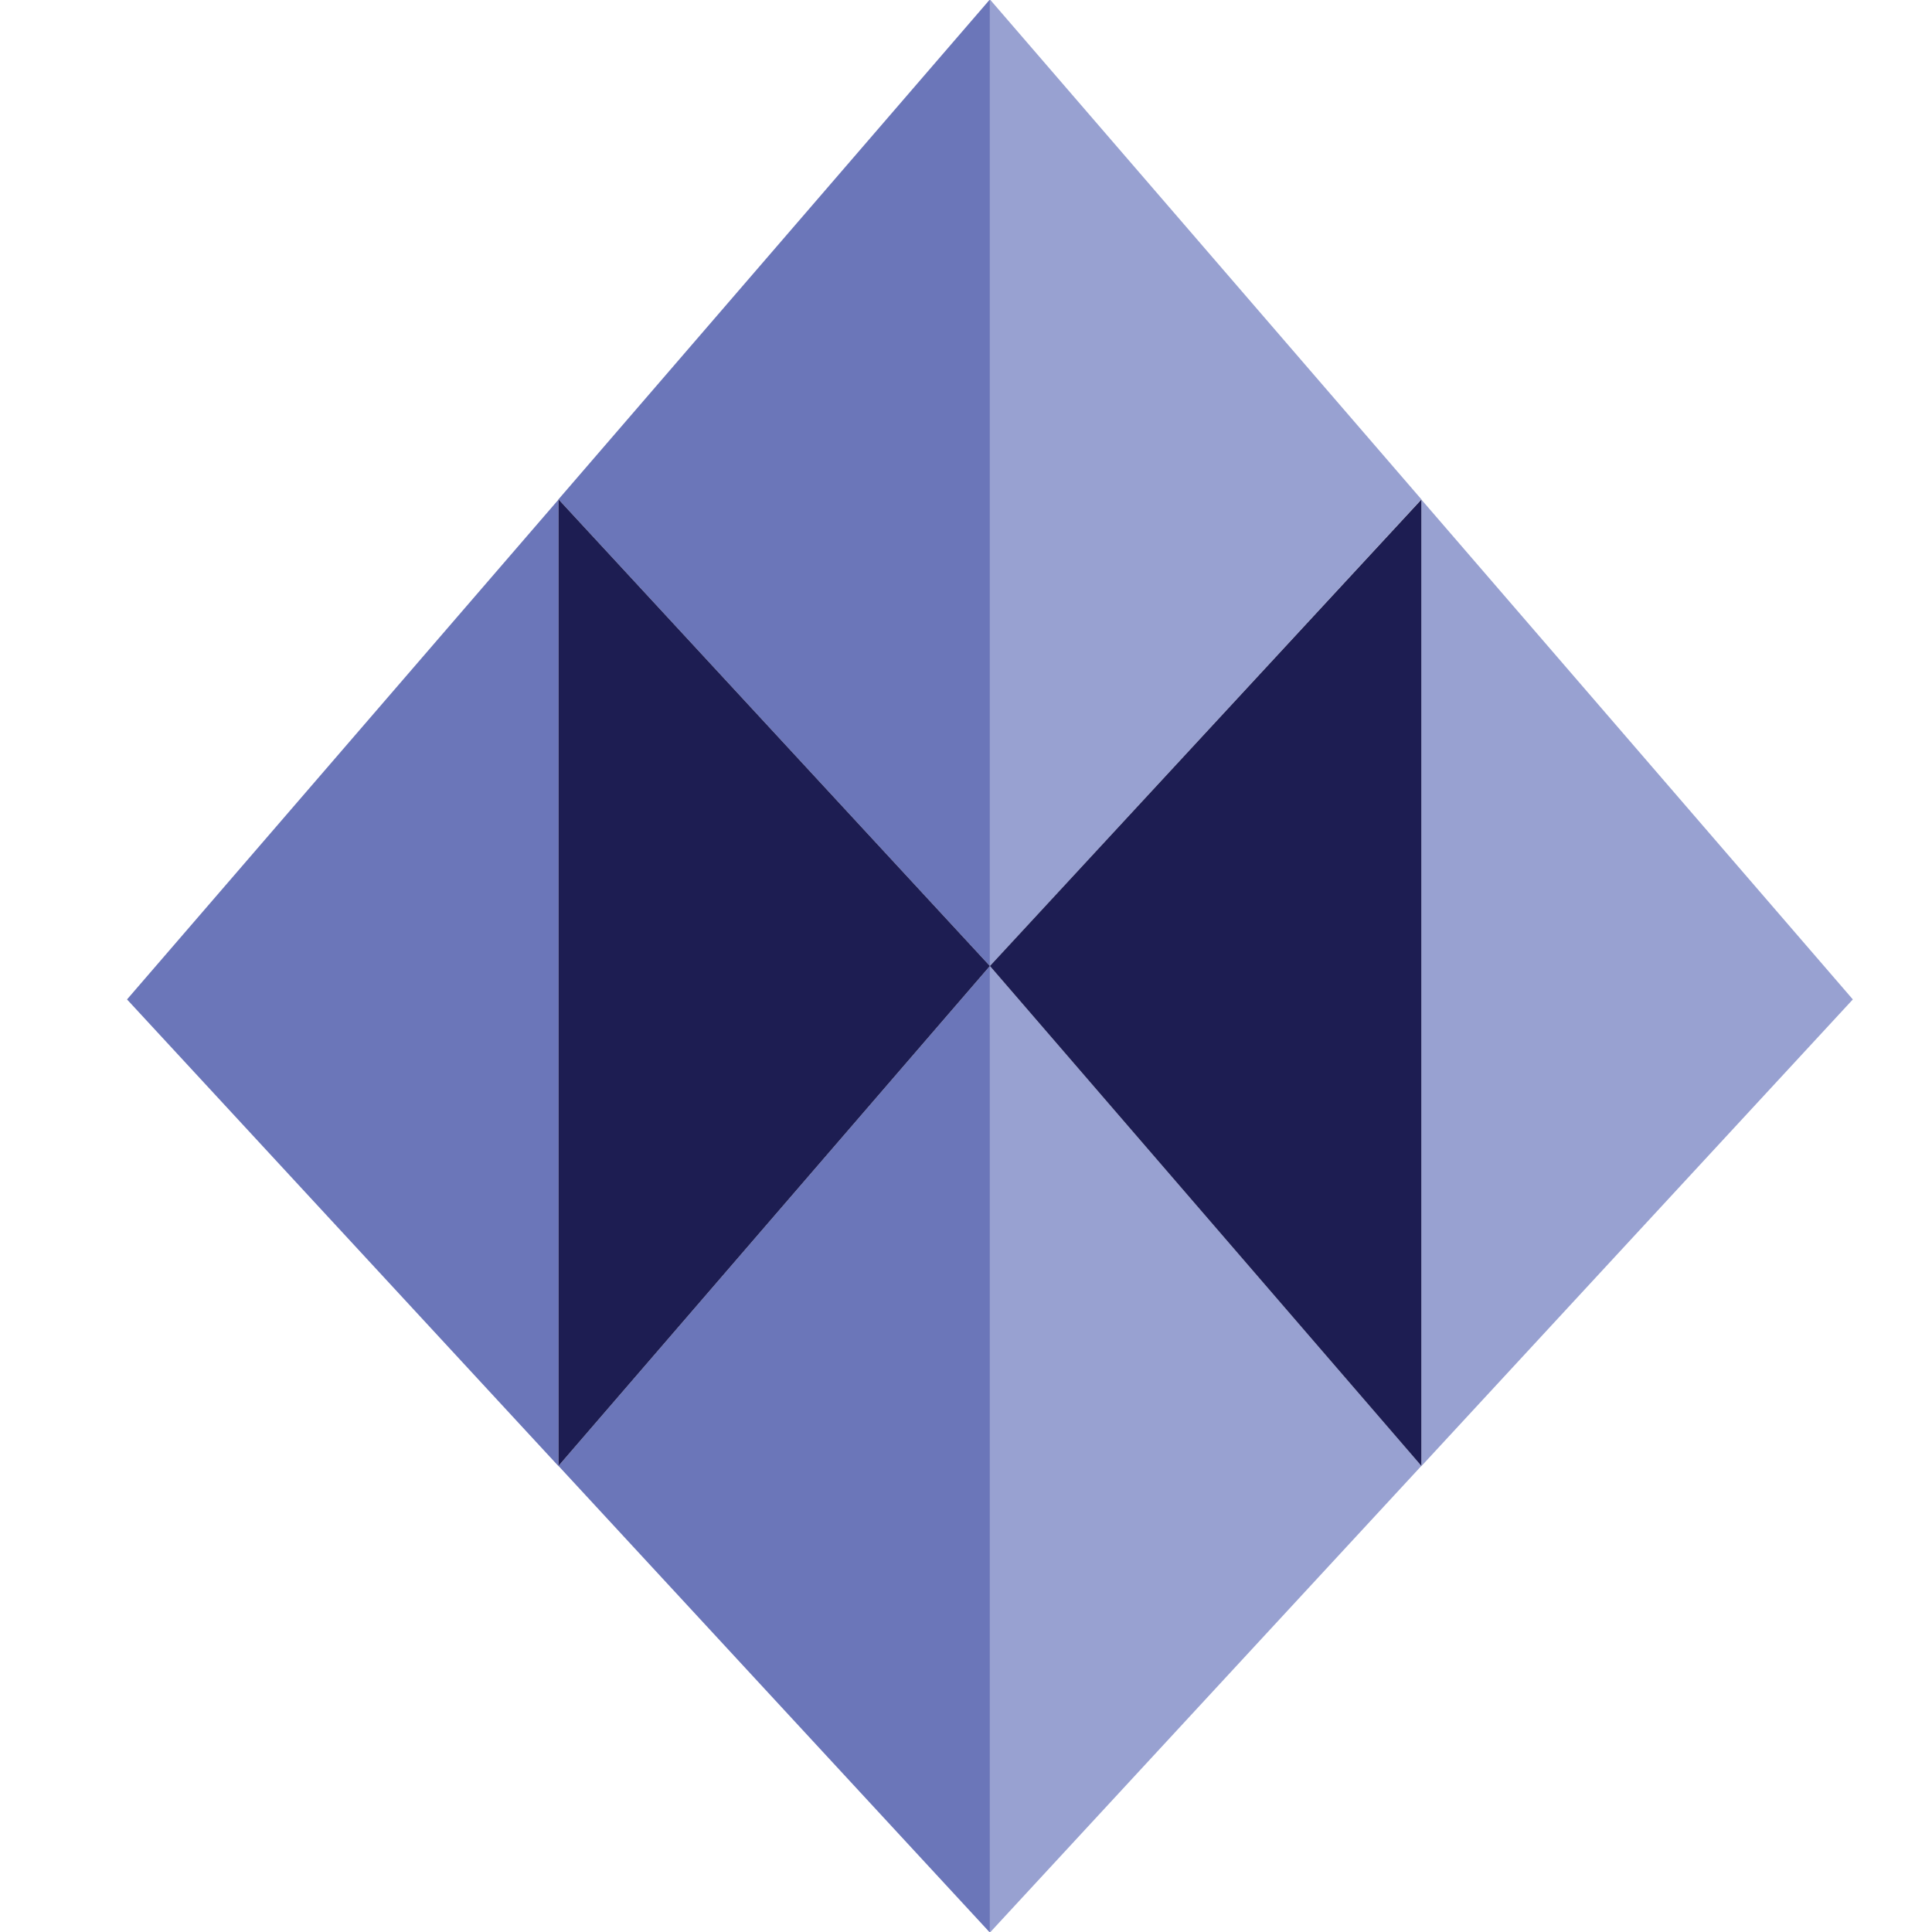 <svg
  version="1.1"
  id="Layer_1"
  xmlns="http://www.w3.org/2000/svg"
  xmlns:xlink="http://www.w3.org/1999/xlink"
  x="0px"
  y="0px"
  width="40px"
  height="40px"
  viewBox="0 0 40 40"
  enable-background="new 0 0 40 40"
  xml:space="preserve">
    <polygon fill="#6B76B9" points="11.563,10.343 11.563,30.355 2.63,20.692" />
    <polygon fill="#6B76B9" points="20.495,-0.012 20.495,20 11.563,10.338" />
    <polygon fill="#98A1D1" points="20.495,-0.012 20.495,20 29.428,10.338" />
    <polygon fill="#98A1D1" points="29.428,10.343 29.428,30.355 38.361,20.692" />
    <polygon fill="#6B76B9" points="20.495,20 20.495,40.012 11.563,30.35" />
    <polygon fill="#98A1D1" points="20.495,20 20.495,40.012 29.428,30.35" />
    <polygon fill="#1D1D52" points="11.563,10.338 20.495,20 11.563,30.35" />
    <polygon fill="#1D1D52" points="20.495,20 29.428,10.343 29.428,30.35" />
</svg>
